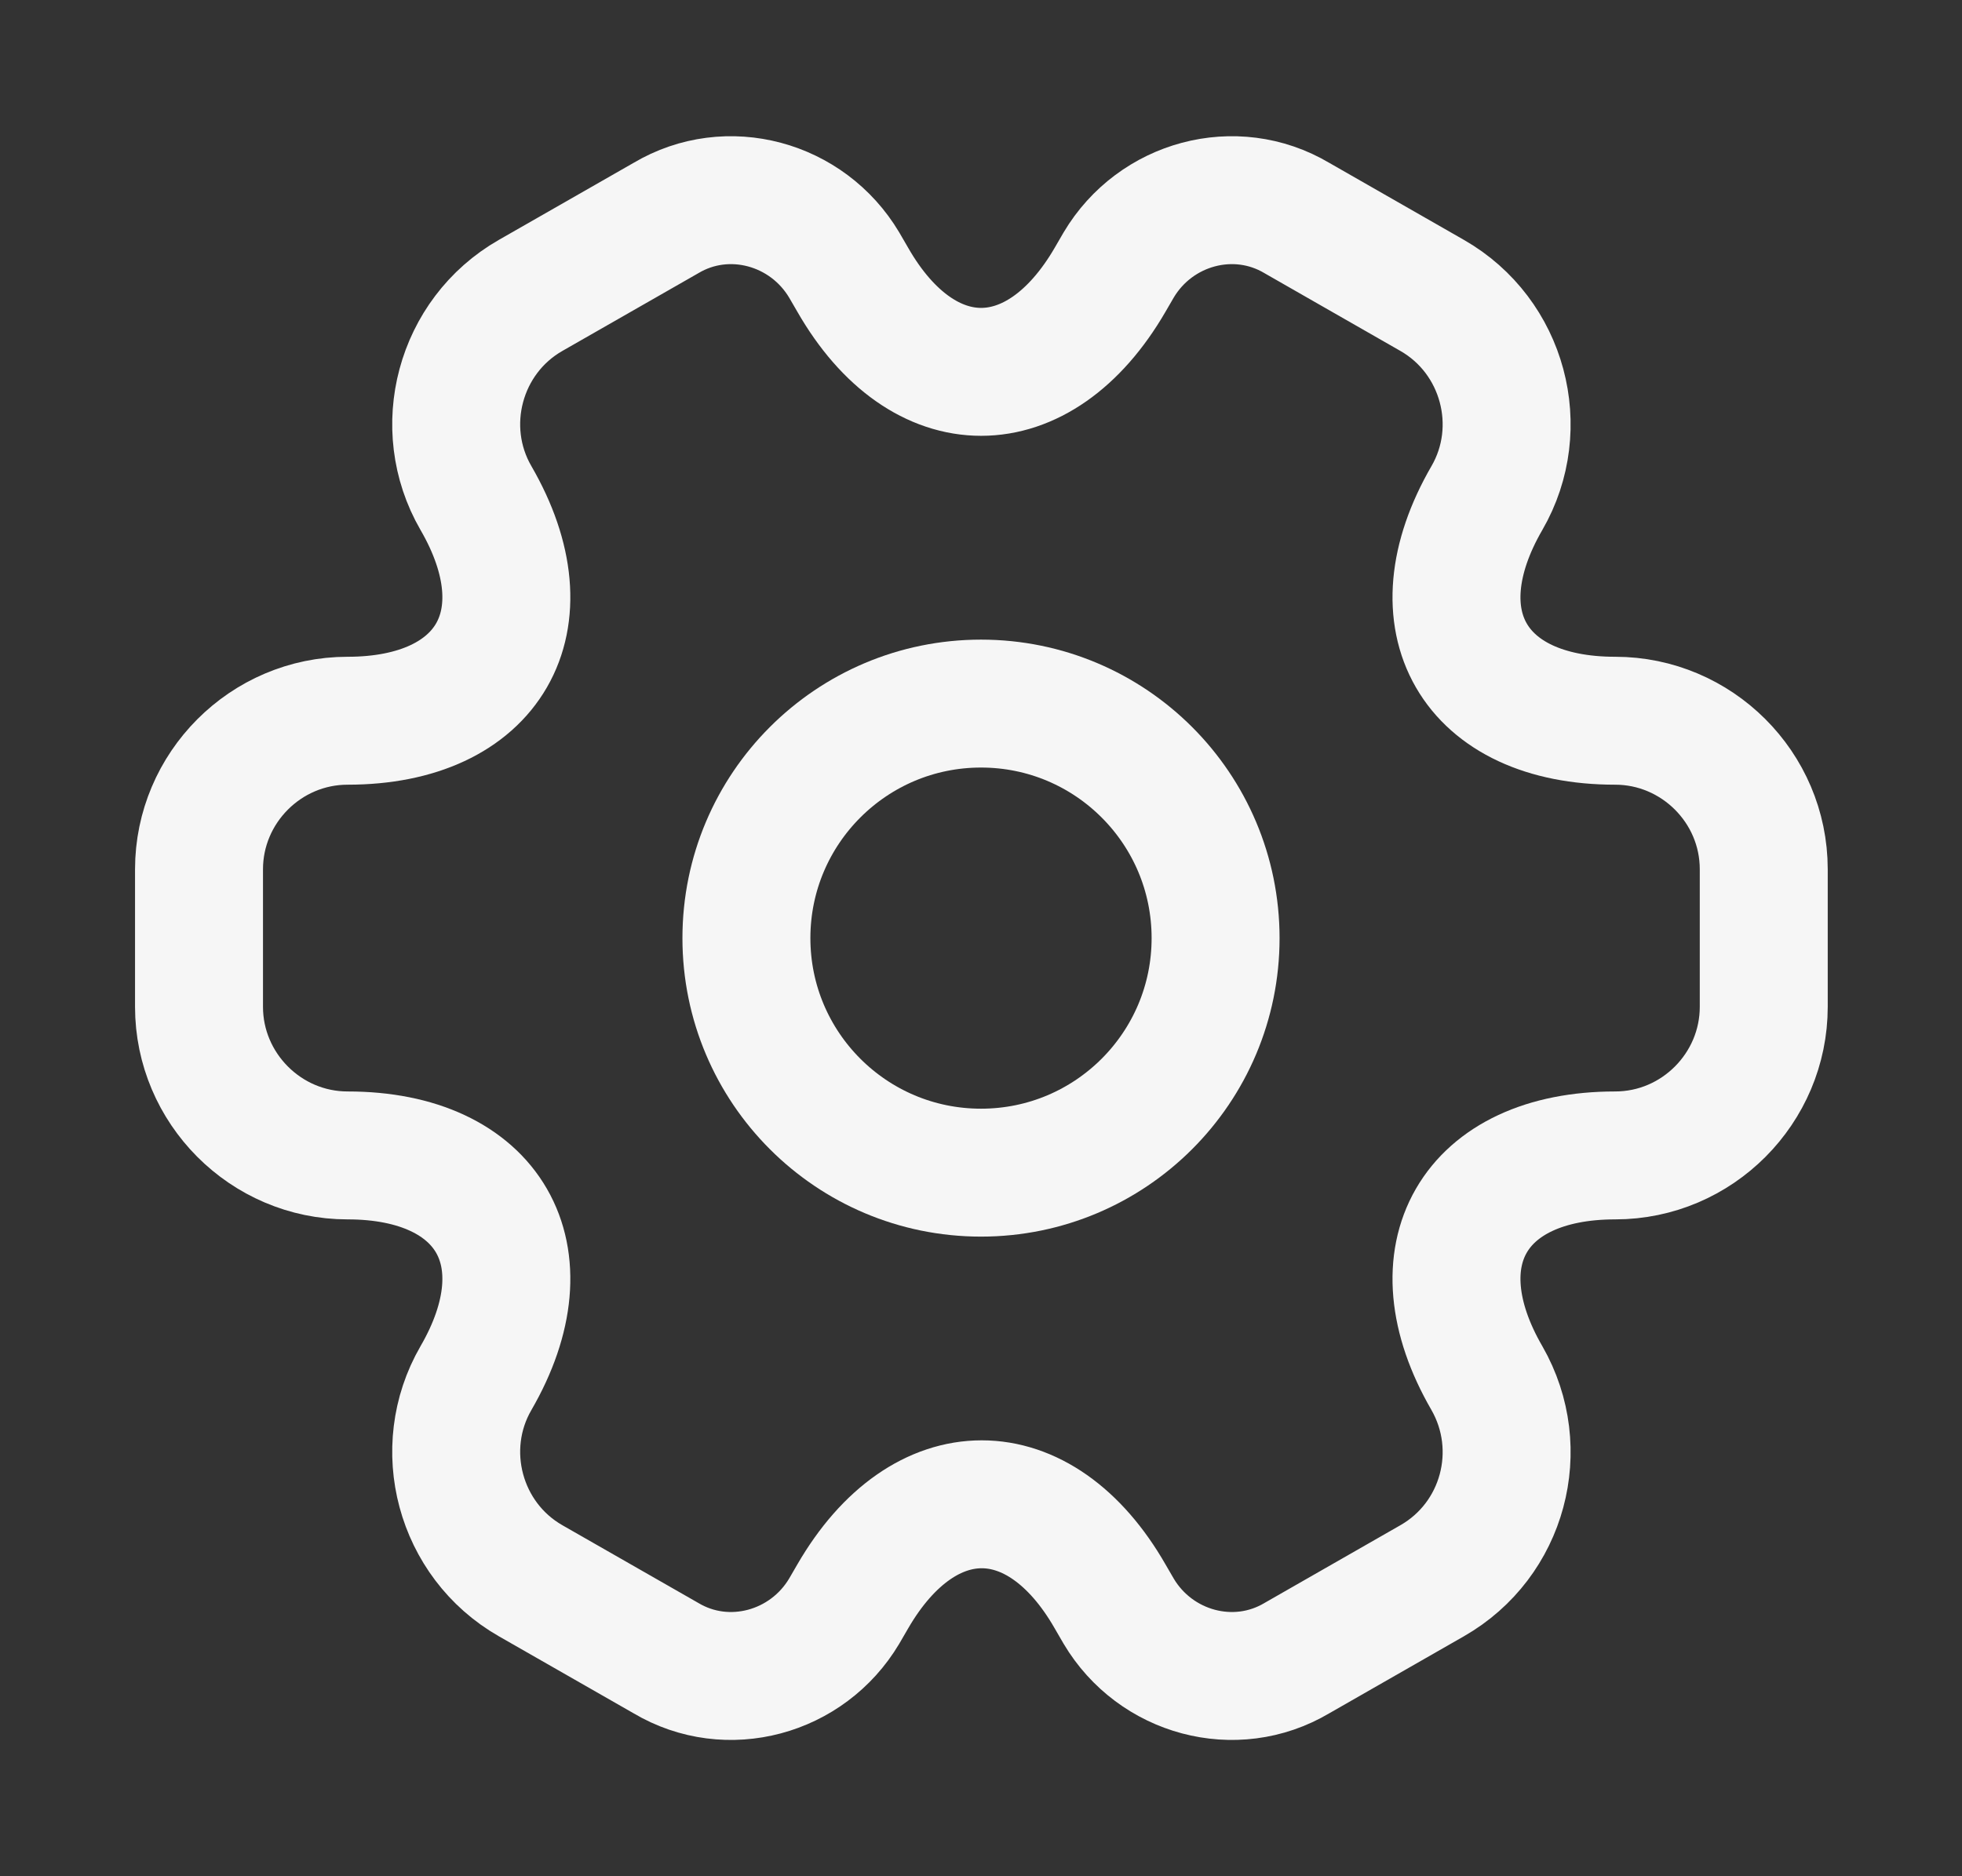 <svg width="23" height="22" viewBox="0 0 23 22" fill="none" xmlns="http://www.w3.org/2000/svg">
<rect x="0" y="0" width="23" height="22" fill="#333333" stroke="none"/>
<path d="M11.5 13.75C13.019 13.75 14.25 12.519 14.25 11C14.25 9.481 13.019 8.25 11.5 8.25C9.981 8.25 8.75 9.481 8.75 11C8.75 12.519 9.981 13.75 11.5 13.75Z" stroke="#F6F6F6" stroke-width="1.5" stroke-miterlimit="10" stroke-linecap="round" stroke-linejoin="round"/>
<path d="M2.333 11.806V10.193C2.333 9.239 3.113 8.451 4.075 8.451C5.734 8.451 6.413 7.278 5.579 5.839C5.102 5.014 5.386 3.941 6.22 3.464L7.806 2.557C8.53 2.126 9.465 2.383 9.896 3.107L9.997 3.281C10.822 4.72 12.178 4.72 13.013 3.281L13.114 3.107C13.544 2.383 14.479 2.126 15.204 2.557L16.789 3.464C17.623 3.941 17.908 5.014 17.431 5.839C16.597 7.278 17.275 8.451 18.934 8.451C19.888 8.451 20.676 9.23 20.676 10.193V11.806C20.676 12.759 19.897 13.548 18.934 13.548C17.275 13.548 16.597 14.721 17.431 16.16C17.908 16.994 17.623 18.058 16.789 18.535L15.204 19.442C14.479 19.873 13.544 19.616 13.114 18.892L13.013 18.718C12.188 17.279 10.831 17.279 9.997 18.718L9.896 18.892C9.465 19.616 8.53 19.873 7.806 19.442L6.22 18.535C5.386 18.058 5.102 16.985 5.579 16.16C6.413 14.721 5.734 13.548 4.075 13.548C3.113 13.548 2.333 12.759 2.333 11.806Z" stroke="#F6F6F6" stroke-width="1.5" stroke-miterlimit="10" stroke-linecap="round" stroke-linejoin="round"/>
</svg>
